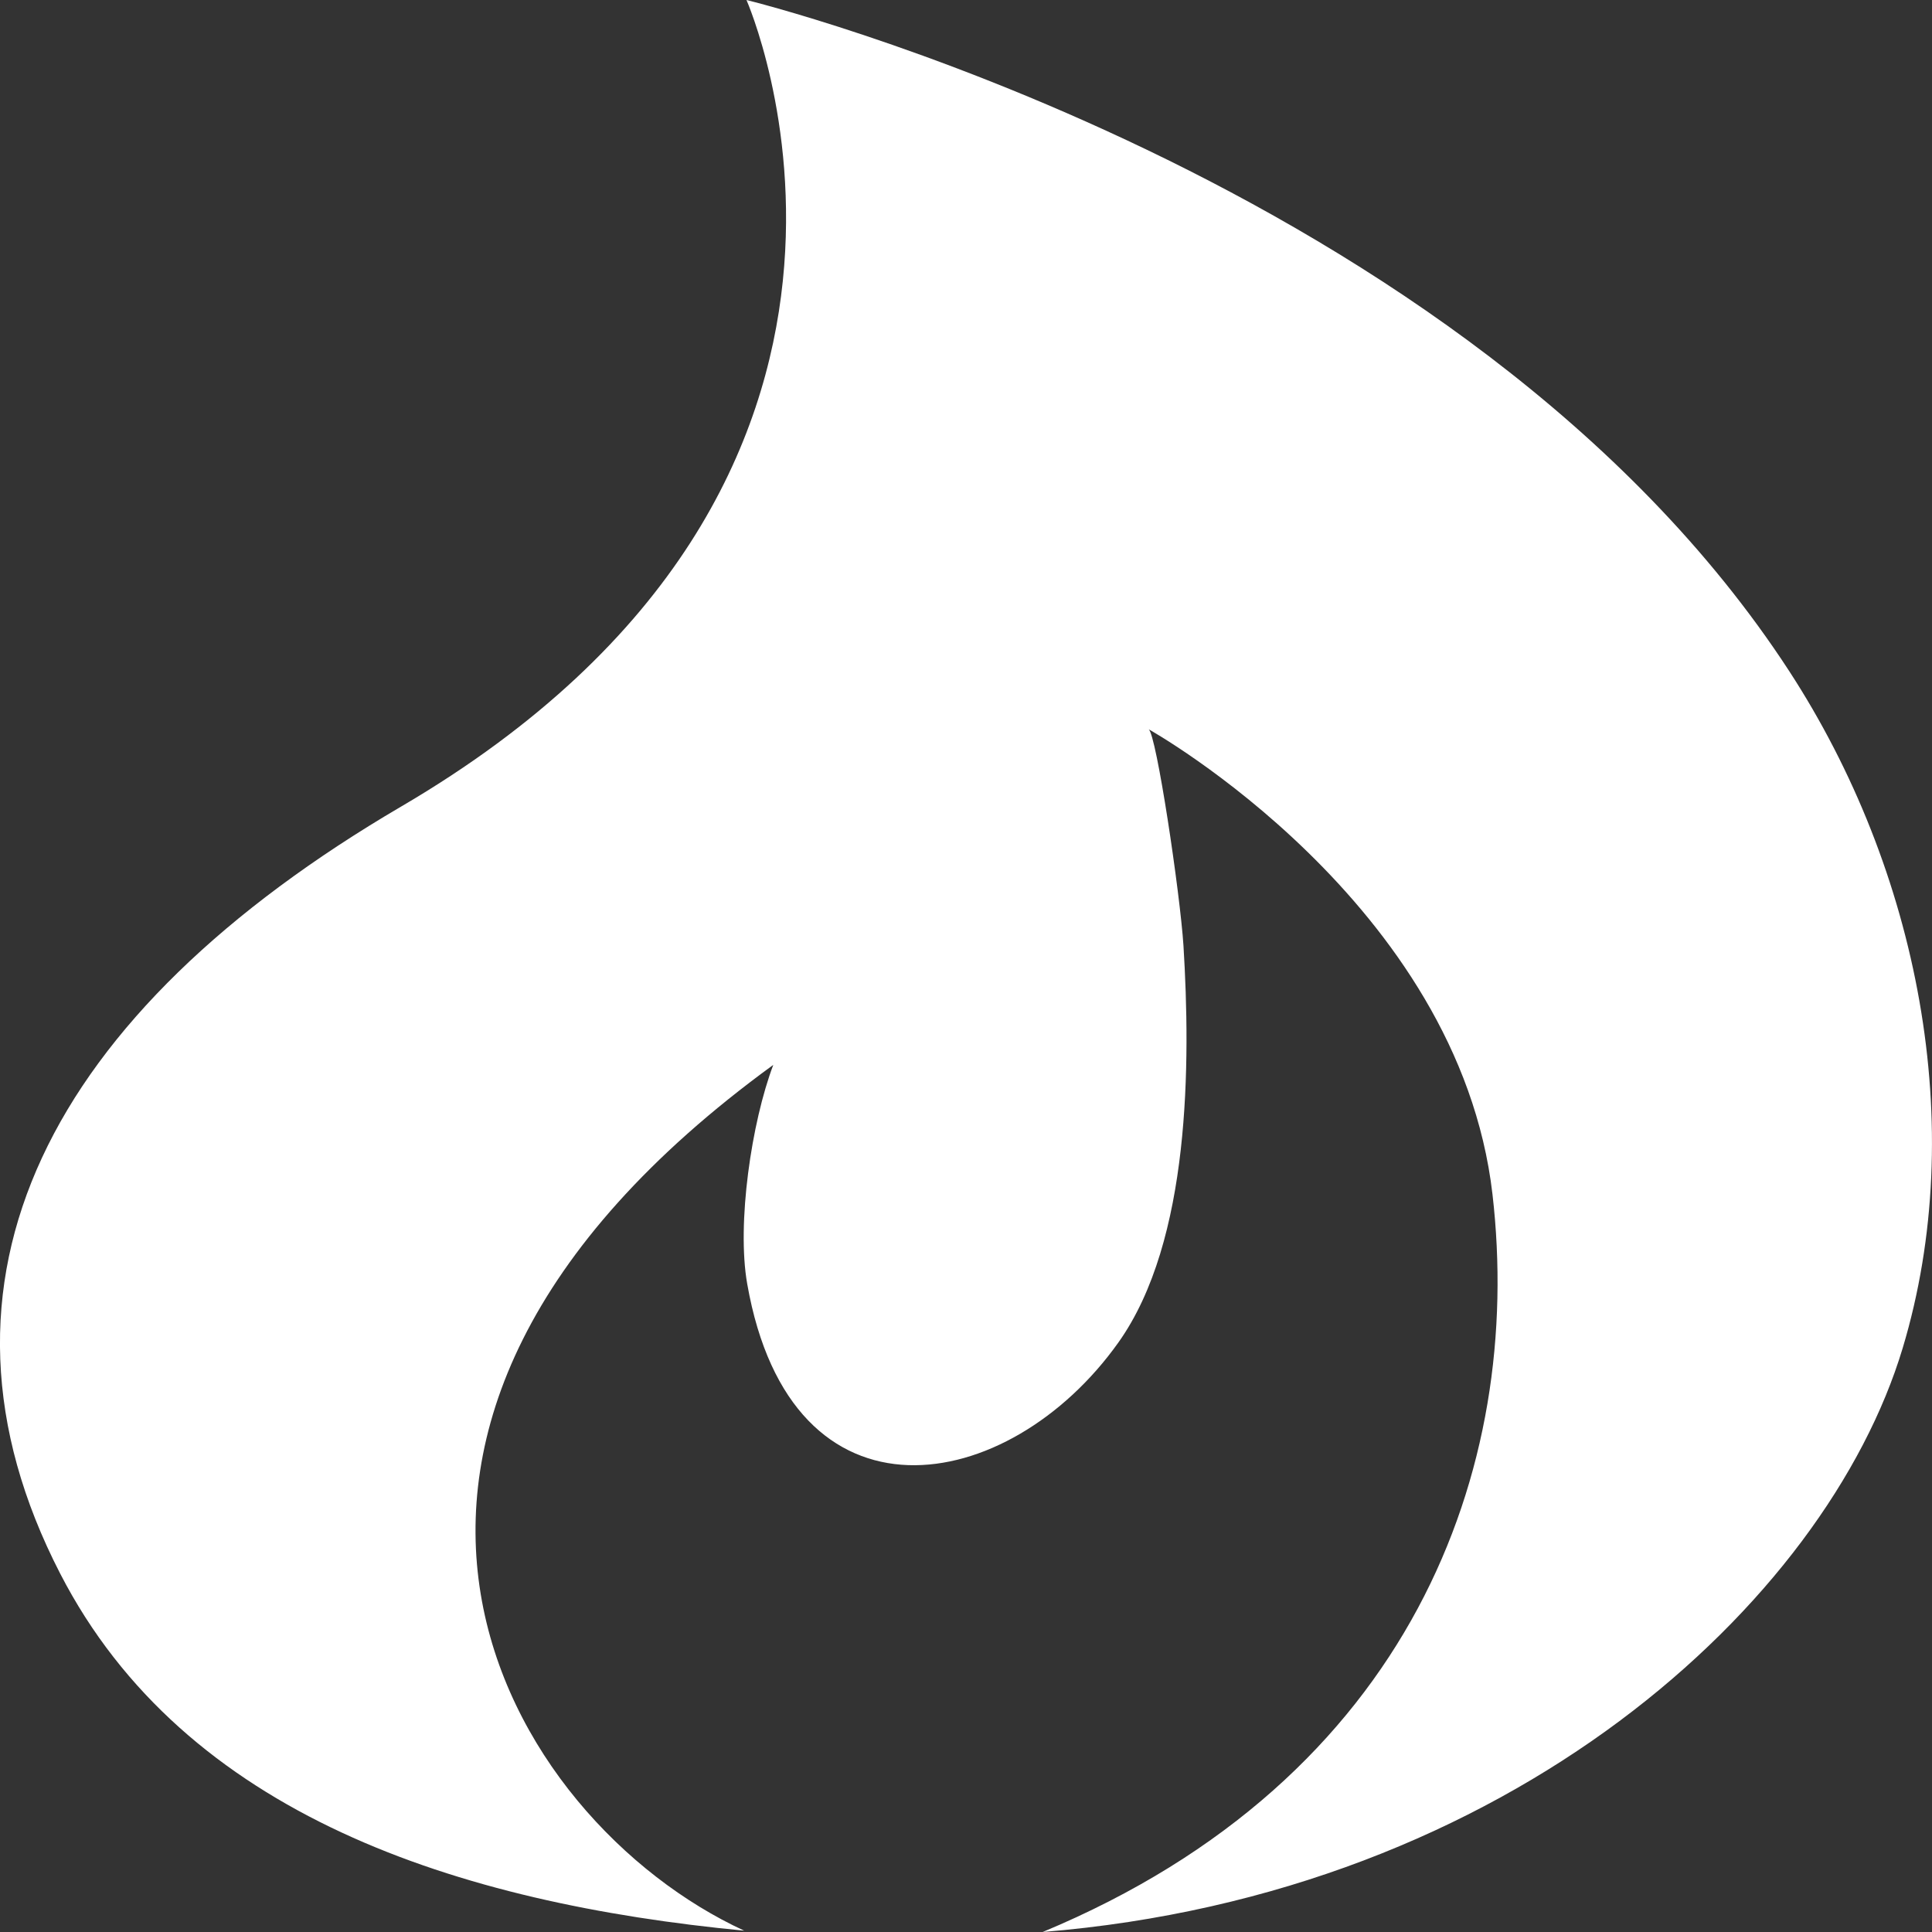 <svg width="16" height="16" viewBox="0 0 16 16" fill="none" xmlns="http://www.w3.org/2000/svg">
<rect x="0" y="0" width="16" height="16" fill="#333333" stroke="none"/>
<path d="M14.817 5.557C12.146 1.455 6.182 0 6.182 0C6.182 0 7.938 3.976 3.323 6.679C0.406 8.388 -0.752 10.607 0.499 13.033C1.53 15.033 3.793 15.762 6.163 15.989C4.187 15.078 2.239 11.849 6.404 8.819C6.224 9.293 6.1 10.133 6.188 10.632C6.552 12.71 8.353 12.396 9.262 11.118C9.862 10.275 9.86 8.795 9.801 7.832C9.773 7.397 9.576 6.075 9.512 6.039C9.513 6.039 12.08 7.473 12.36 9.89C12.623 12.161 11.689 14.729 8.635 16C12.511 15.685 15.124 13.268 15.757 11.165C16.309 9.33 15.888 7.203 14.817 5.557Z" fill="white"/>
</svg>
